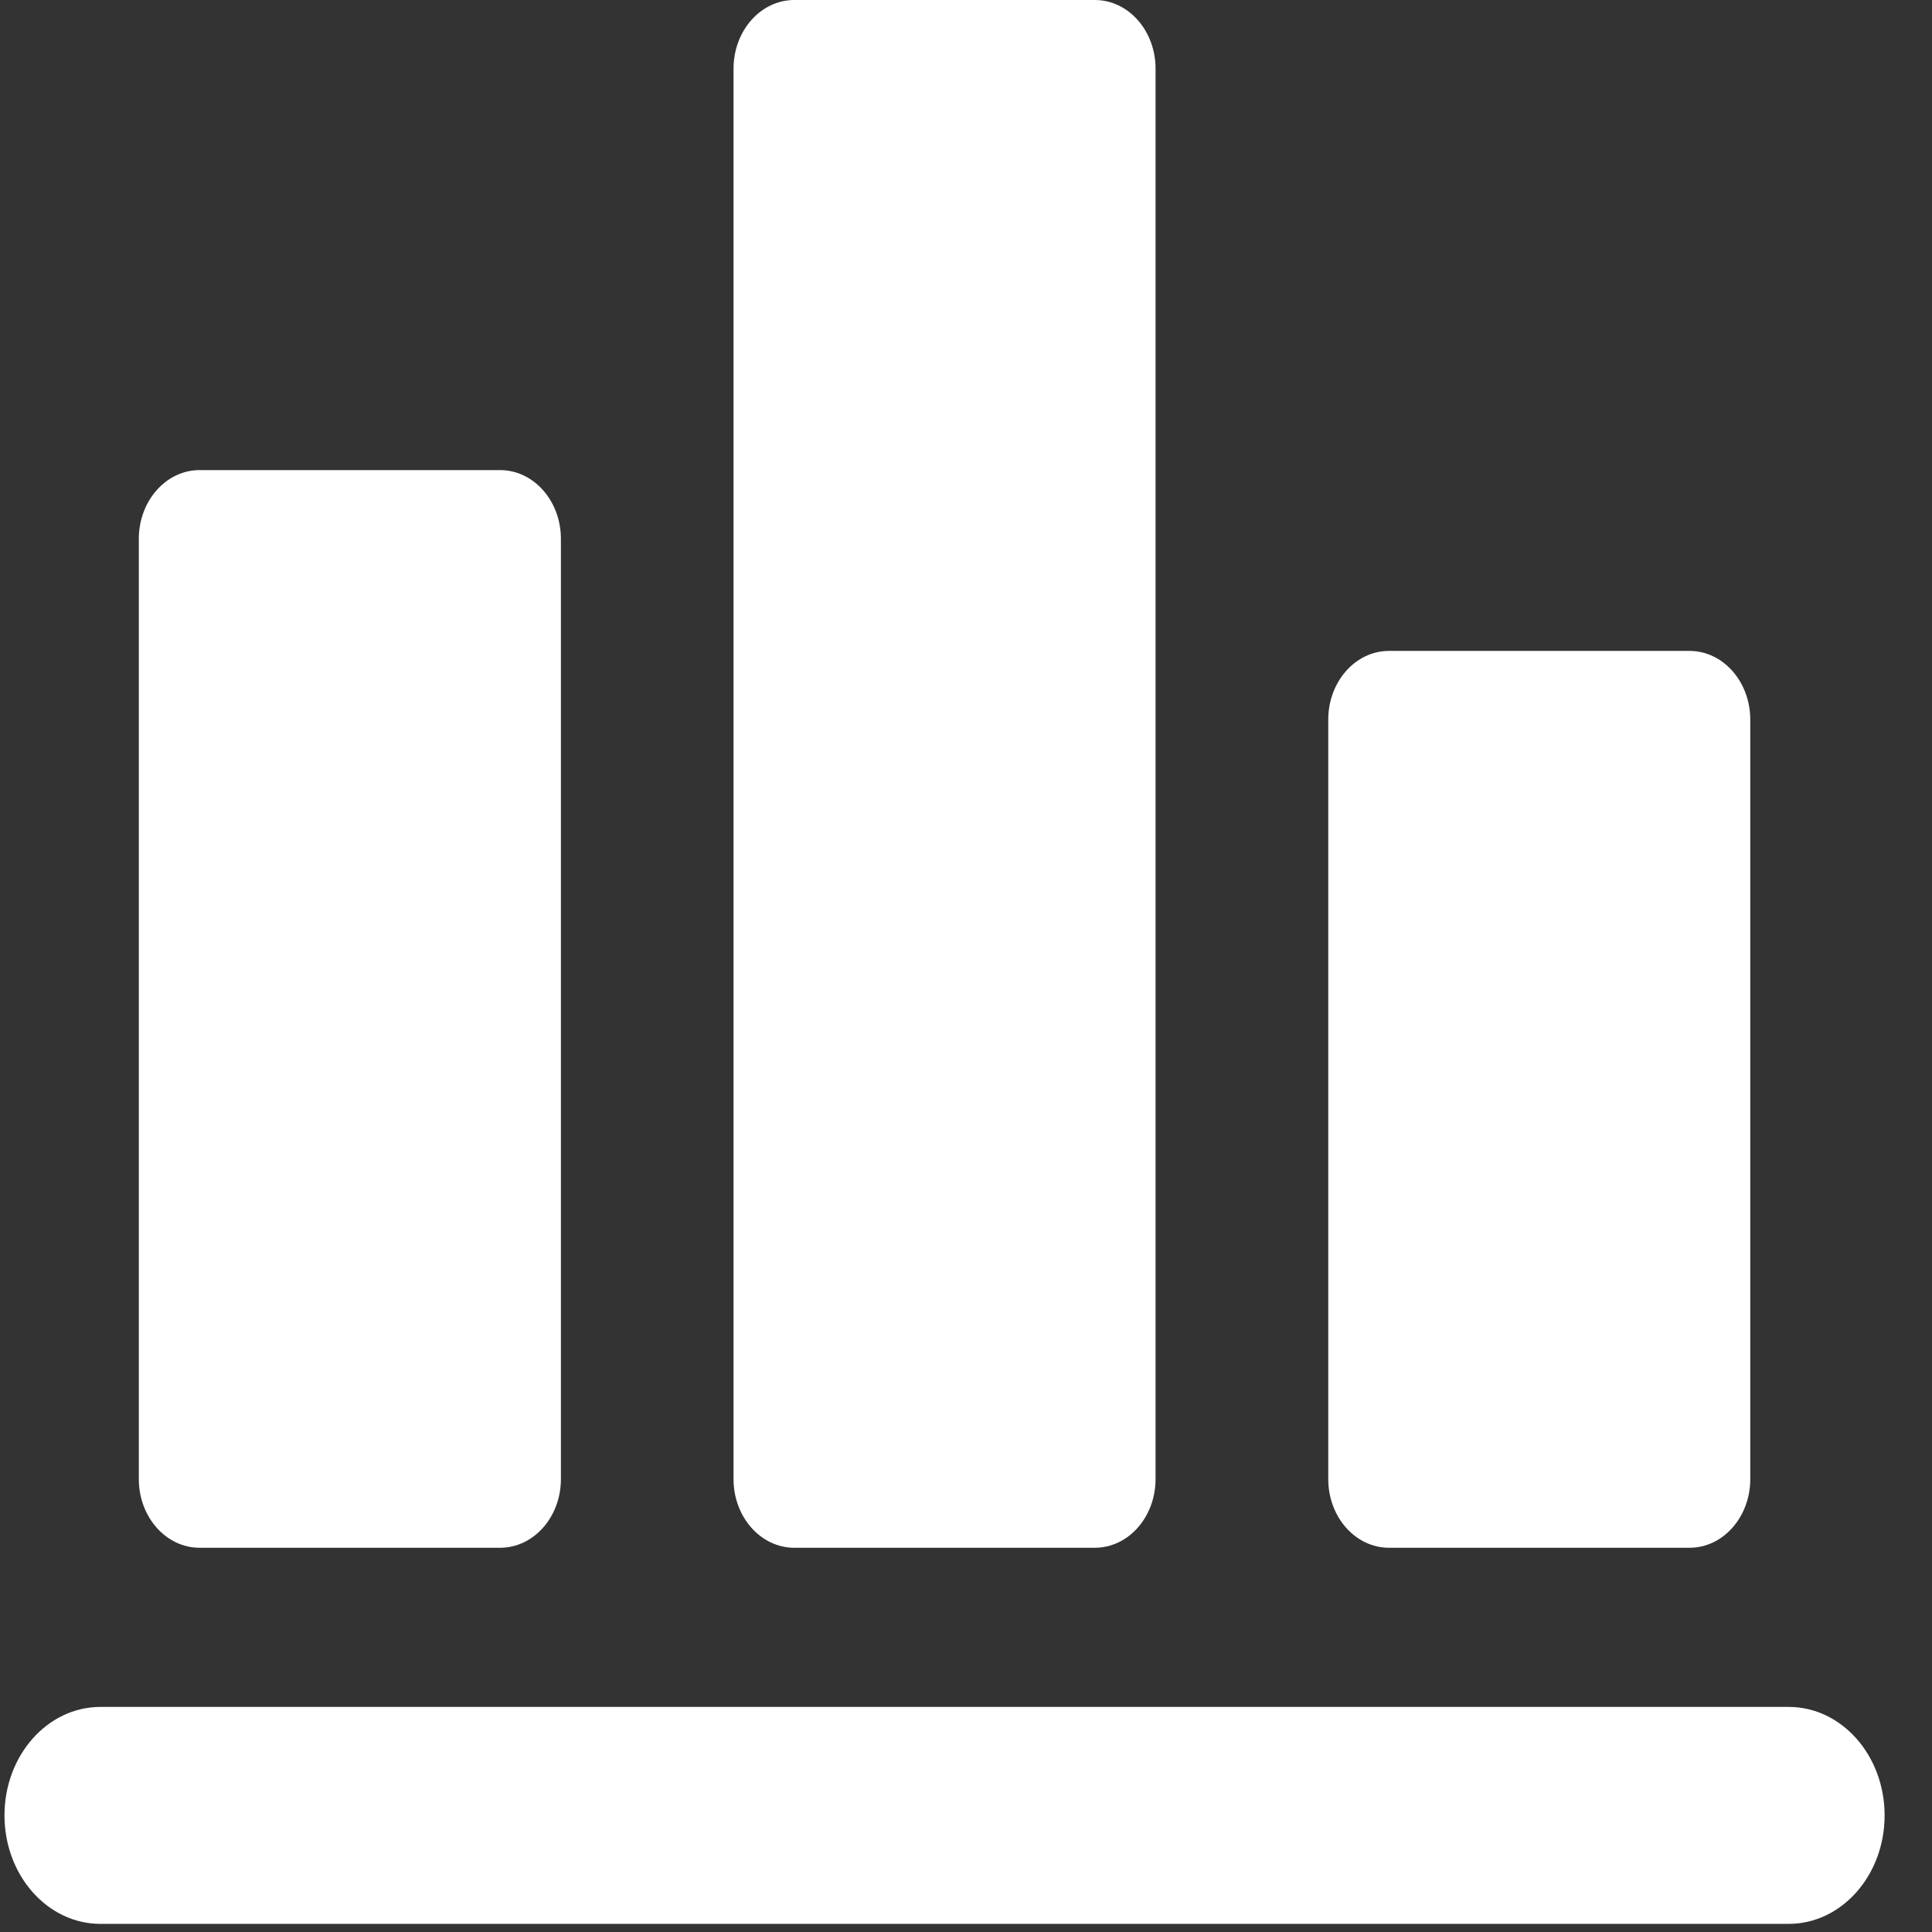 <svg width="34" height="34" viewBox="0 0 34 34" fill="none" xmlns="http://www.w3.org/2000/svg">
<rect x="0" y="0" width="34" height="34" fill="#333333" stroke="none"/>
<path d="M31.478 30.039H1.767C0.835 30.039 0.079 30.893 0.079 31.948C0.079 33.002 0.835 33.857 1.767 33.857H31.478C32.41 33.857 33.166 33.002 33.166 31.948C33.166 30.893 32.41 30.039 31.478 30.039Z" fill="white"/>
<path d="M3.512 27.238H8.801C9.392 27.238 9.871 26.697 9.871 26.029V9.483C9.871 8.815 9.392 8.273 8.801 8.273H3.512C2.922 8.273 2.443 8.815 2.443 9.483V26.029C2.443 26.697 2.922 27.238 3.512 27.238Z" fill="white"/>
<path d="M13.978 27.238H19.267C19.858 27.238 20.336 26.697 20.336 26.029V1.209C20.336 0.541 19.858 0 19.267 0H13.978C13.387 0 12.909 0.541 12.909 1.209V26.029C12.909 26.697 13.387 27.238 13.978 27.238Z" fill="white"/>
<path d="M24.444 27.238H29.733C30.323 27.238 30.802 26.697 30.802 26.029V12.665C30.802 11.997 30.323 11.455 29.733 11.455H24.444C23.853 11.455 23.375 11.997 23.375 12.665V26.029C23.375 26.697 23.853 27.238 24.444 27.238Z" fill="white"/>
</svg>
